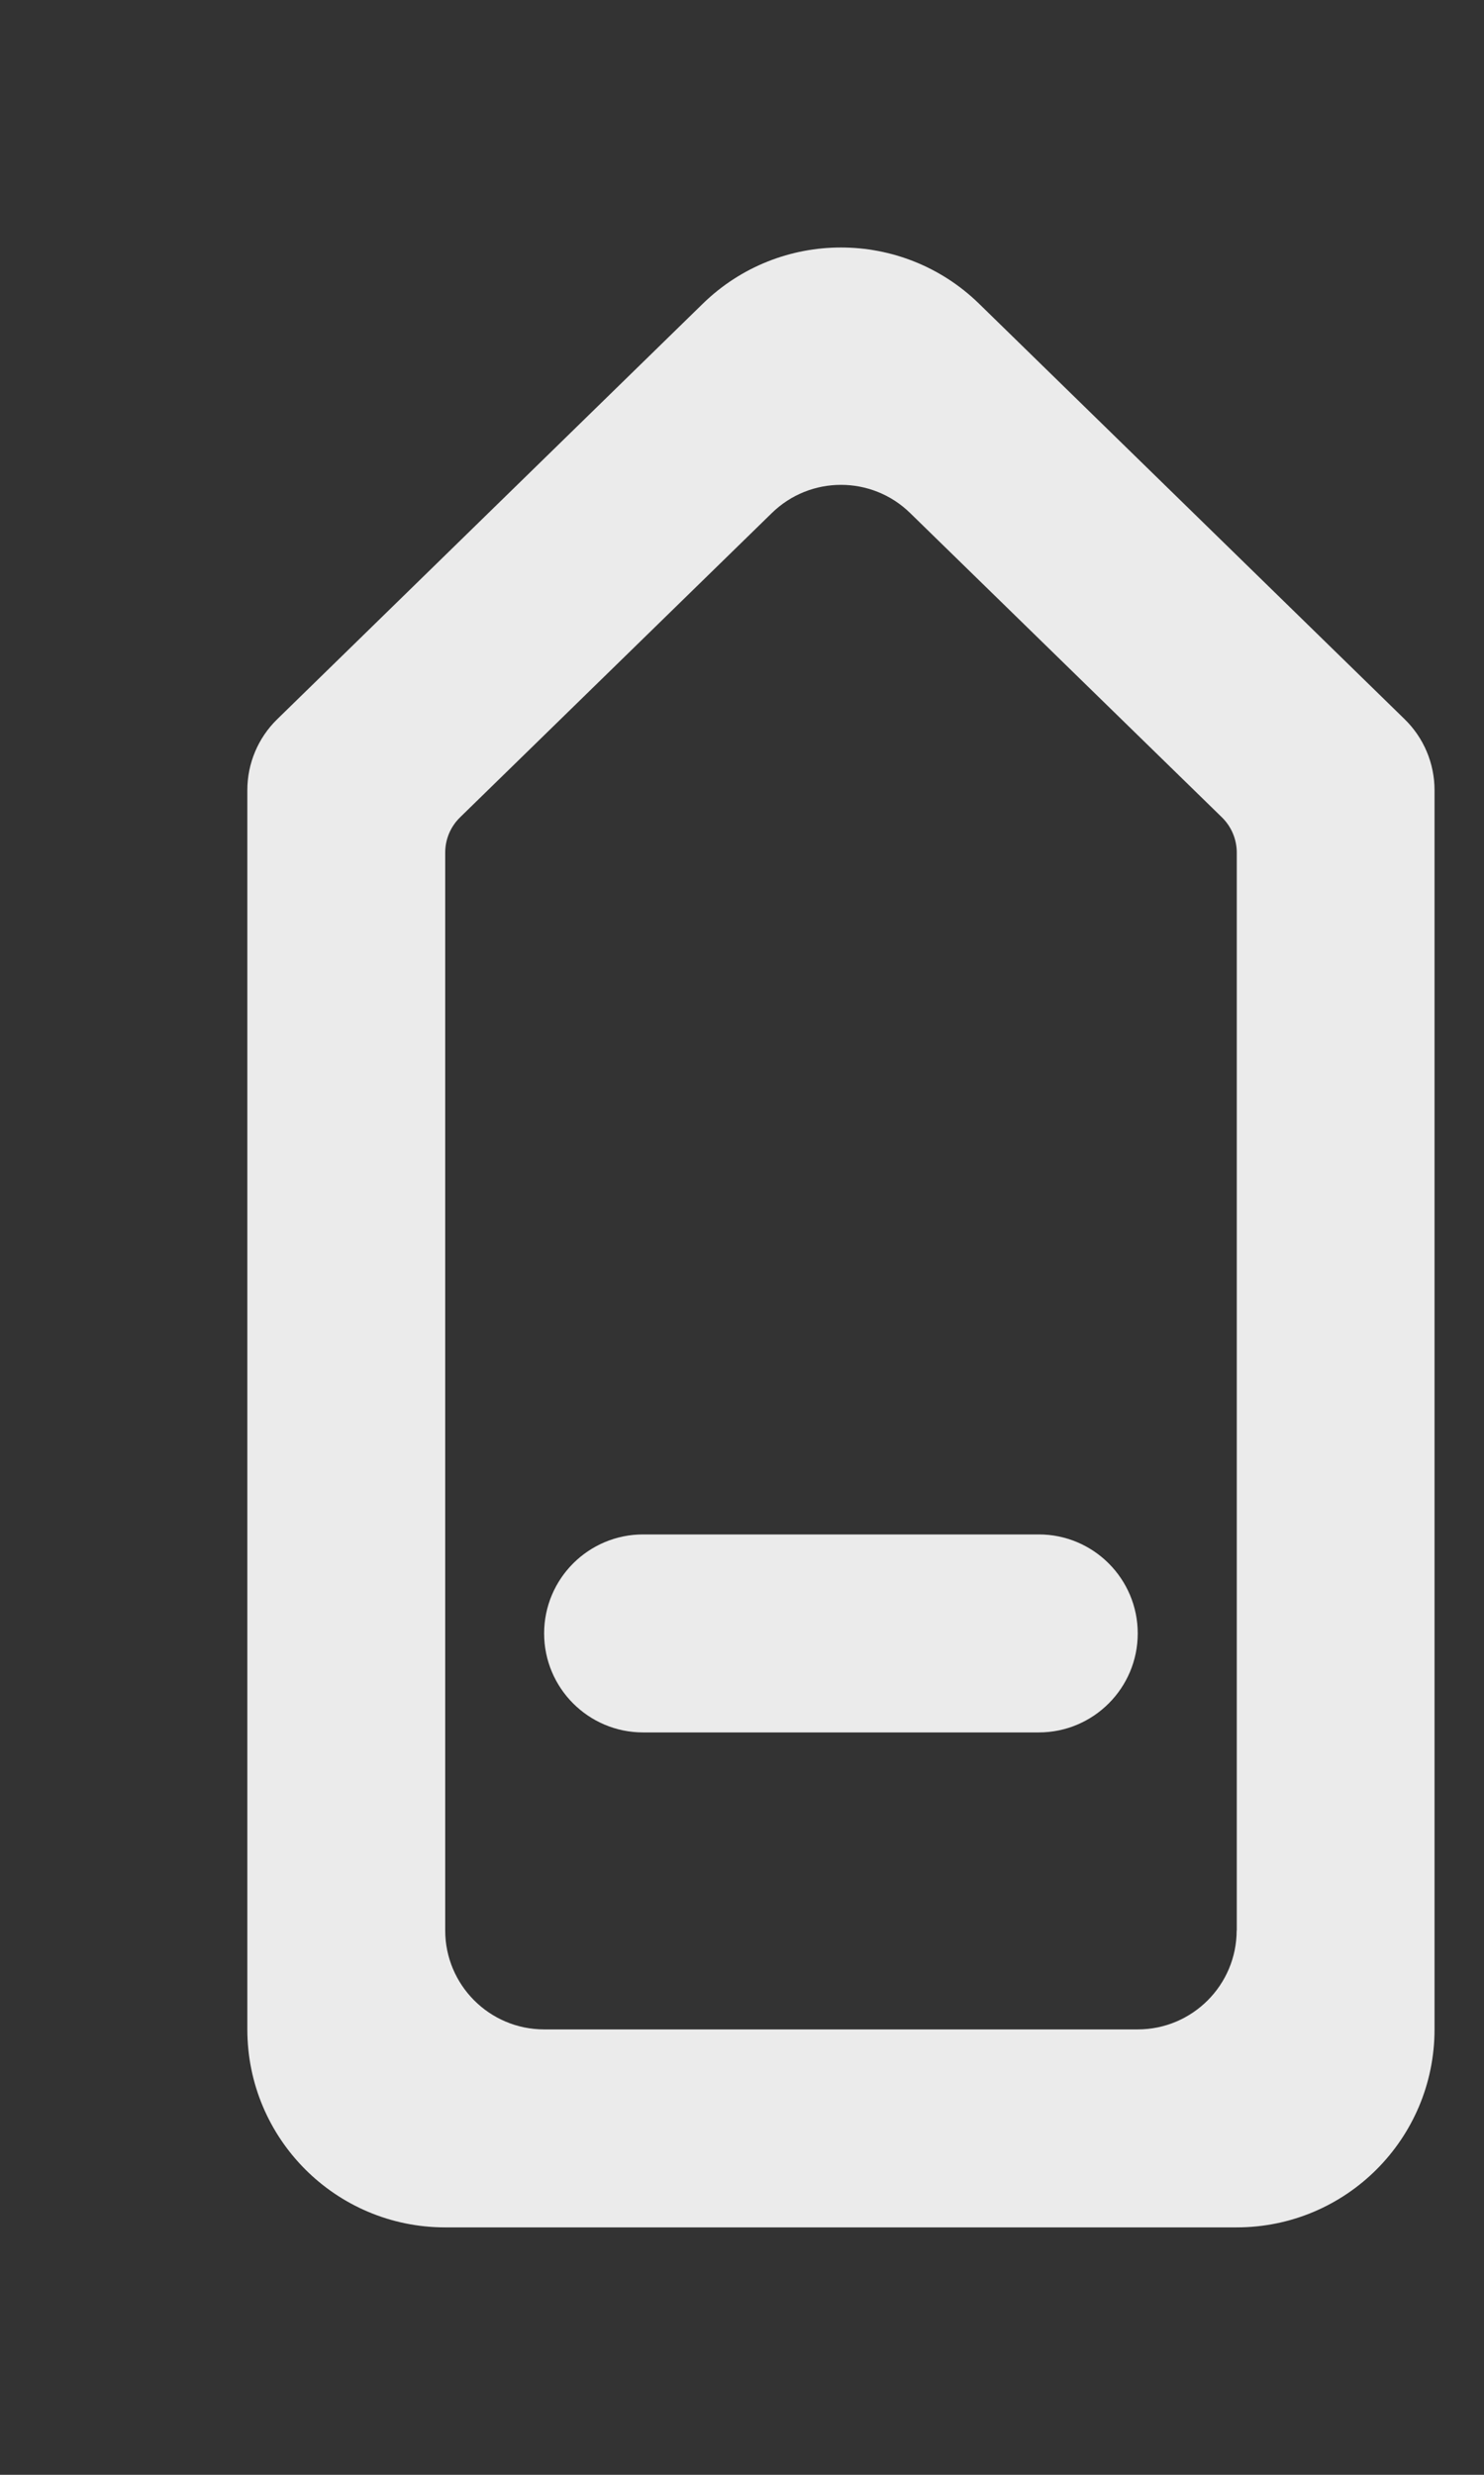 <!-- Generated by IcoMoon.io -->
<svg version="1.1" xmlns="http://www.w3.org/2000/svg" width="24" height="40" viewBox="0 0 24 40">
<rect x="0" y="0" width="24" height="40" fill="#333333" stroke="none"/>
<title>mp-arrow_up-15</title>
<path fill="#ebebeb" d="M16.8 28.001c0.883 0 1.6-0.717 1.6-1.6s-0.717-1.6-1.6-1.6h-6.4c-0.883 0-1.6 0.717-1.6 1.6s0.717 1.6 1.6 1.6h6.4zM20 31.201c0 0.883-0.717 1.6-1.6 1.6h-9.6c-0.883 0-1.6-0.717-1.6-1.6v-17.419c0-0.216 0.086-0.422 0.242-0.573l5.042-4.918c0.621-0.606 1.613-0.606 2.234 0l5.042 4.918c0.155 0.15 0.242 0.357 0.242 0.573v17.419zM22.717 11.625l-6.882-6.715c-1.243-1.213-3.227-1.213-4.47 0l-6.882 6.715c-0.309 0.301-0.483 0.714-0.483 1.146v20.030c0 1.768 1.432 3.2 3.2 3.2h12.8c1.768 0 3.2-1.432 3.2-3.2v-20.030c0-0.432-0.174-0.845-0.483-1.146v0z"></path>
</svg>
